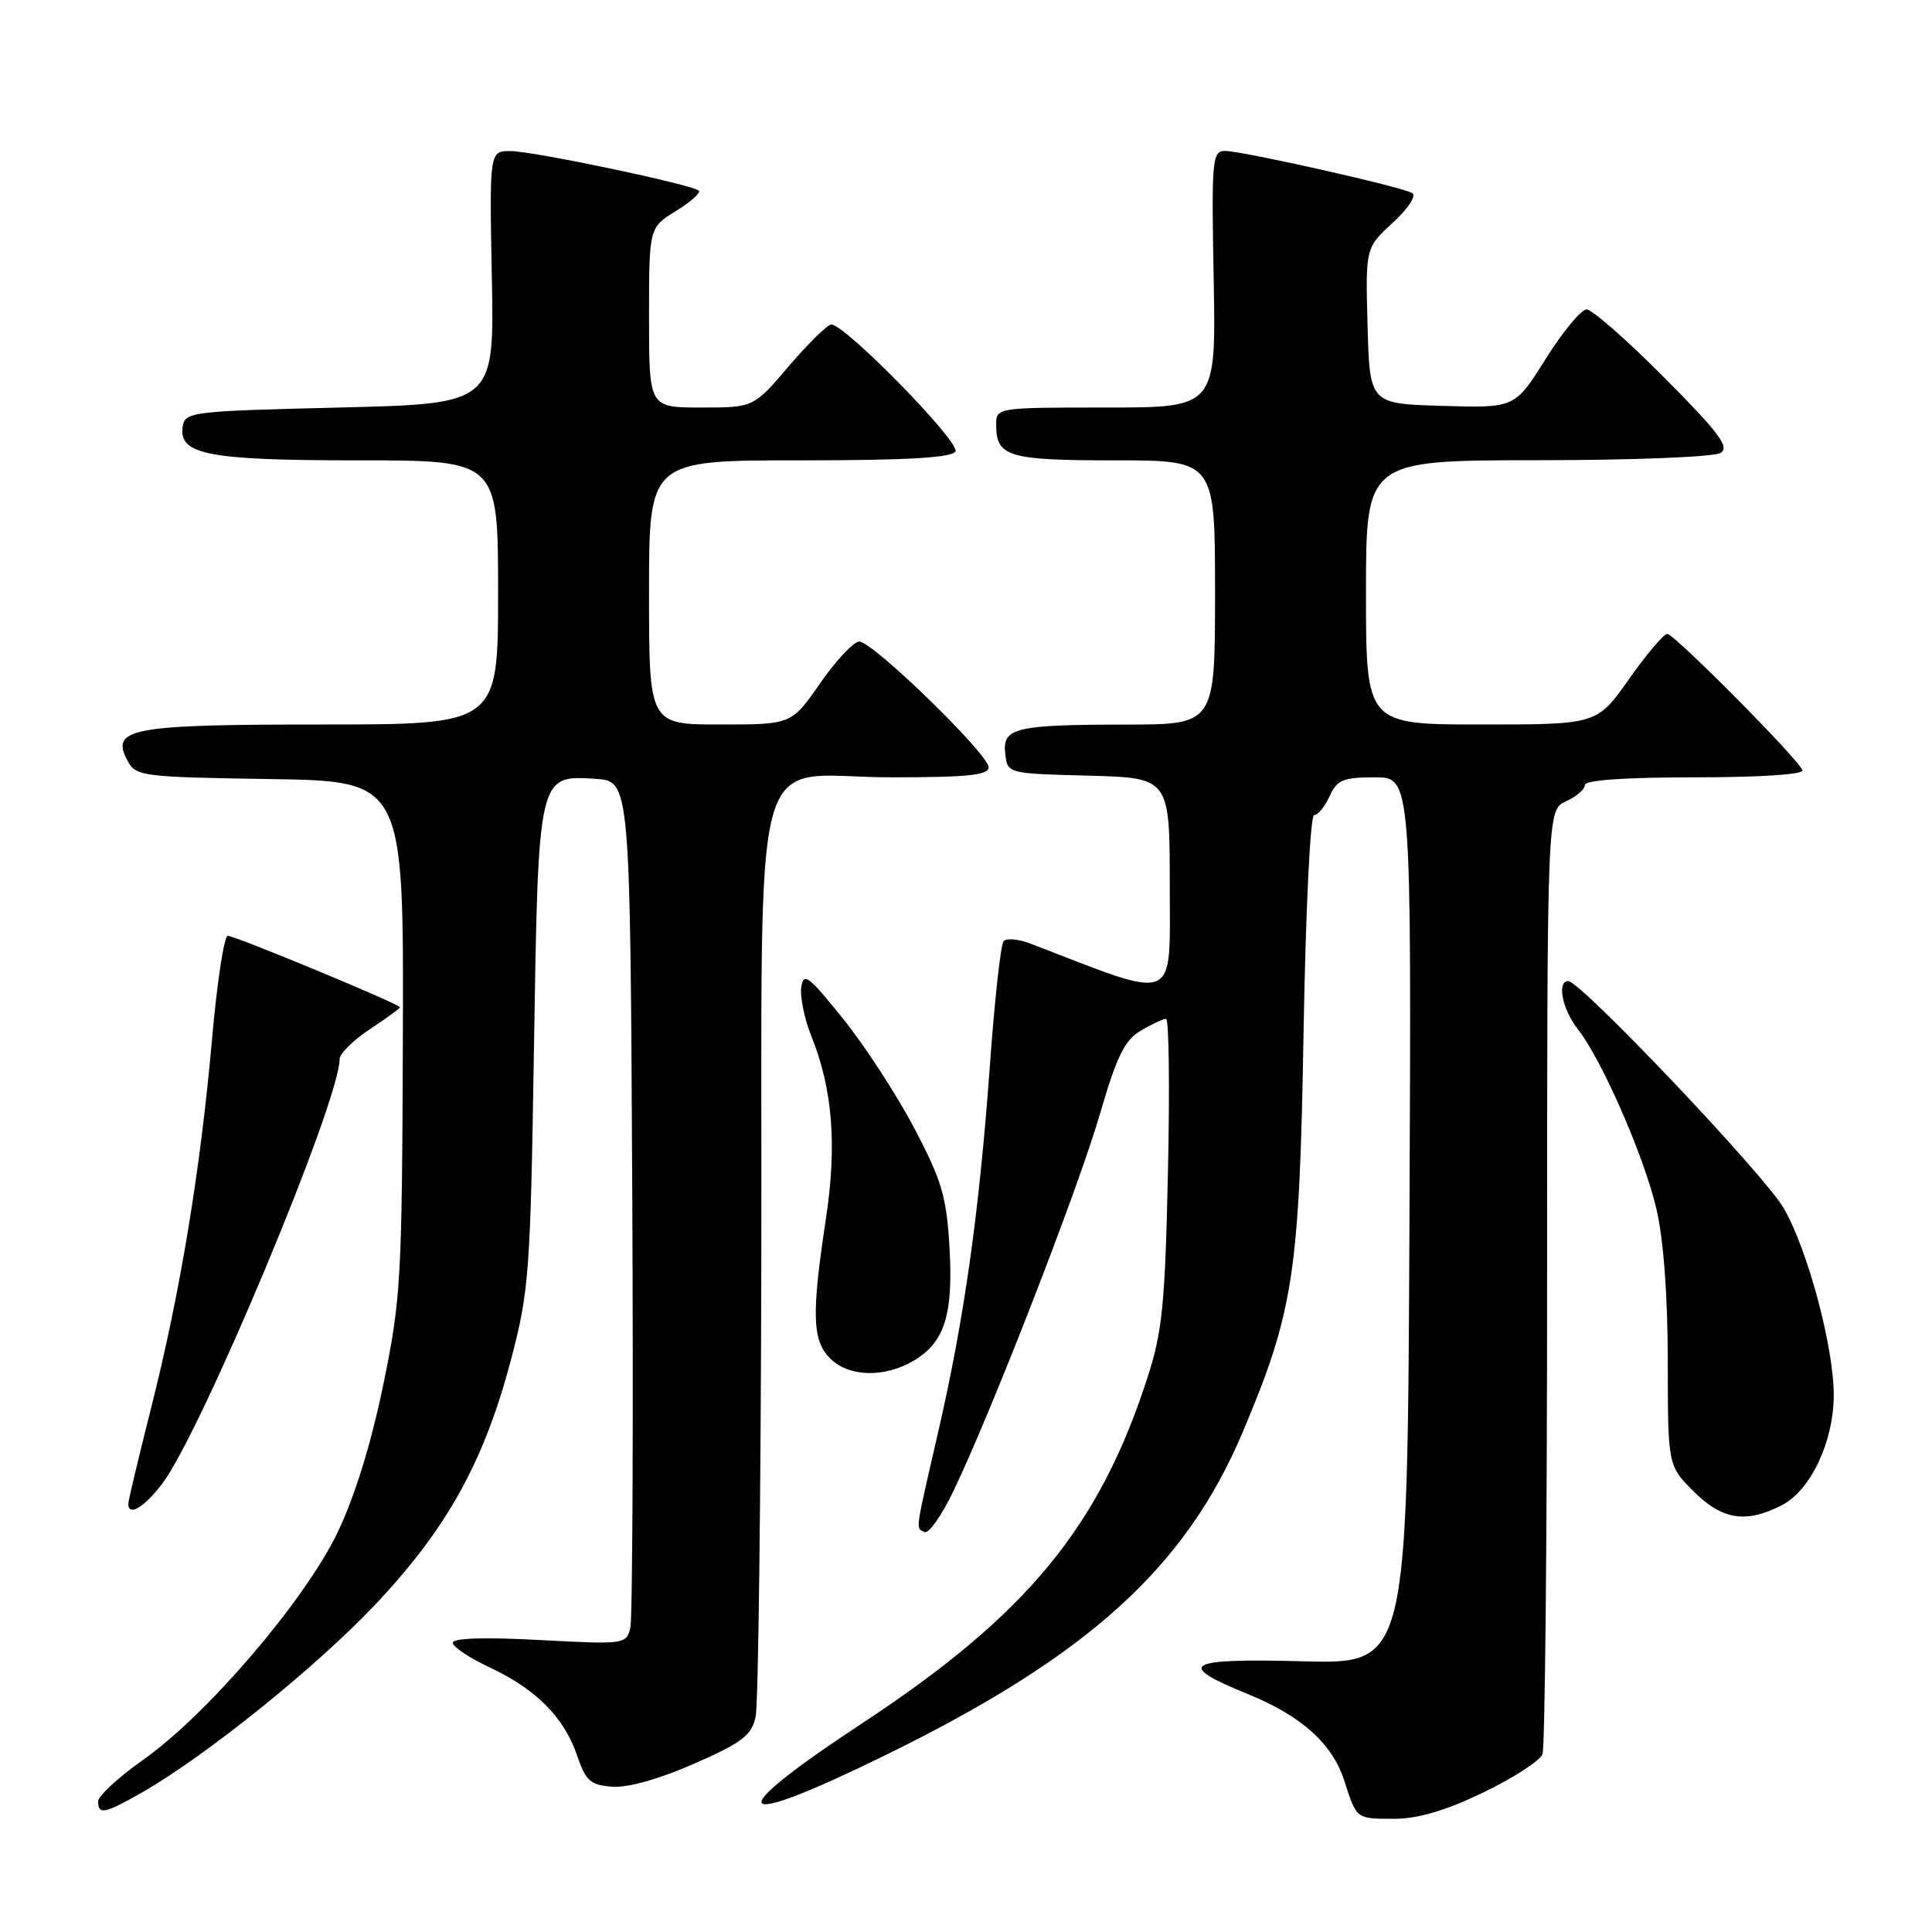 <?xml version="1.0" encoding="UTF-8" standalone="no"?>
<!DOCTYPE svg PUBLIC "-//W3C//DTD SVG 1.1//EN" "http://www.w3.org/Graphics/SVG/1.1/DTD/svg11.dtd" >
<svg xmlns="http://www.w3.org/2000/svg" xmlns:xlink="http://www.w3.org/1999/xlink" version="1.1" viewBox="0 0 256 256">
 <g >
 <path fill="currentColor"
d=" M 196.53 237.52 C 200.51 235.60 204.05 233.31 204.39 232.44 C 204.72 231.56 205.00 203.05 205.00 169.08 C 205.00 107.32 205.00 107.32 207.50 106.18 C 208.88 105.56 210.00 104.58 210.00 104.02 C 210.00 103.37 215.32 103.00 224.58 103.00 C 233.24 103.00 239.03 102.62 238.83 102.06 C 238.31 100.58 221.86 84.00 220.92 84.00 C 220.45 84.00 218.16 86.70 215.84 90.00 C 211.61 96.00 211.61 96.00 196.30 96.00 C 181.00 96.00 181.00 96.00 181.00 78.50 C 181.00 61.00 181.00 61.00 203.75 60.98 C 216.45 60.98 227.16 60.55 228.00 60.01 C 229.21 59.24 227.77 57.32 220.52 50.03 C 215.58 45.06 210.95 41.00 210.23 41.00 C 209.52 41.00 207.08 43.94 204.83 47.53 C 200.73 54.07 200.73 54.07 191.12 53.78 C 181.50 53.50 181.50 53.50 181.21 43.17 C 180.93 32.84 180.93 32.84 184.54 29.53 C 186.53 27.70 187.70 25.94 187.15 25.59 C 185.82 24.77 164.63 20.00 162.31 20.00 C 160.62 20.00 160.52 21.14 160.82 37.00 C 161.13 54.00 161.13 54.00 146.57 54.00 C 132.03 54.00 132.00 54.01 132.00 56.30 C 132.00 60.52 133.60 61.00 147.70 61.00 C 161.00 61.00 161.00 61.00 161.00 78.50 C 161.00 96.00 161.00 96.00 149.25 96.01 C 134.46 96.03 132.80 96.43 133.20 99.88 C 133.50 102.50 133.50 102.50 144.25 102.78 C 155.00 103.07 155.00 103.07 155.00 117.46 C 155.00 133.20 156.32 132.66 136.59 125.05 C 134.99 124.43 133.36 124.28 132.98 124.71 C 132.60 125.15 131.77 132.70 131.14 141.50 C 129.75 160.64 127.78 174.65 124.37 189.50 C 121.19 203.33 121.32 202.41 122.50 203.00 C 123.05 203.28 124.79 200.80 126.37 197.50 C 131.44 186.92 142.89 157.45 145.74 147.64 C 147.97 139.97 149.01 137.84 151.15 136.57 C 152.61 135.71 154.12 135.00 154.51 135.00 C 154.89 135.00 155.01 144.11 154.76 155.25 C 154.38 172.78 154.02 176.44 152.06 182.50 C 145.65 202.36 136.05 213.99 114.25 228.34 C 95.26 240.84 96.70 242.69 117.50 232.48 C 144.21 219.38 157.09 207.71 164.68 189.73 C 171.42 173.75 172.19 168.71 172.73 136.75 C 173.01 120.49 173.62 108.00 174.13 108.00 C 174.63 108.00 175.56 106.88 176.18 105.50 C 177.17 103.33 177.97 103.00 182.17 103.00 C 187.02 103.00 187.02 103.00 186.76 161.75 C 186.50 220.50 186.50 220.50 172.63 220.13 C 156.98 219.72 155.64 220.53 165.41 224.50 C 172.43 227.36 176.54 231.05 178.11 235.91 C 179.77 241.07 179.68 241.00 184.70 241.00 C 187.89 241.00 191.50 239.94 196.53 237.52 Z  M 18.82 237.51 C 27.26 232.68 41.82 220.96 49.65 212.69 C 59.20 202.60 64.13 193.72 67.69 180.24 C 70.11 171.04 70.28 168.76 70.75 139.03 C 71.33 102.53 71.29 102.71 78.90 103.20 C 83.50 103.50 83.50 103.50 83.78 158.50 C 83.93 188.75 83.81 214.50 83.52 215.71 C 82.99 217.88 82.76 217.91 71.49 217.31 C 64.22 216.92 60.00 217.05 60.00 217.68 C 60.00 218.22 62.23 219.70 64.96 220.98 C 71.06 223.84 74.75 227.57 76.48 232.64 C 77.63 236.00 78.24 236.53 81.15 236.75 C 83.21 236.90 87.39 235.72 92.00 233.69 C 98.41 230.87 99.59 229.96 100.13 227.44 C 100.48 225.83 100.82 198.20 100.88 166.06 C 101.02 95.63 99.00 103.00 118.17 103.00 C 128.16 103.00 131.00 102.71 131.00 101.67 C 131.00 99.94 115.64 85.00 113.86 85.01 C 113.11 85.02 110.79 87.49 108.69 90.51 C 104.88 96.00 104.88 96.00 95.44 96.00 C 86.00 96.00 86.00 96.00 86.00 78.50 C 86.00 61.00 86.00 61.00 105.94 61.00 C 120.08 61.00 126.09 60.66 126.60 59.83 C 127.32 58.67 112.01 43.00 110.15 43.00 C 109.65 43.00 107.13 45.48 104.54 48.50 C 99.85 54.00 99.85 54.00 92.92 54.00 C 86.00 54.00 86.00 54.00 86.00 42.08 C 86.00 30.16 86.00 30.16 89.55 27.97 C 91.51 26.76 92.88 25.55 92.60 25.27 C 91.80 24.47 70.80 20.05 67.67 20.02 C 64.85 20.00 64.85 20.00 65.17 36.75 C 65.50 53.50 65.50 53.50 45.00 54.00 C 25.22 54.48 24.49 54.57 24.20 56.57 C 23.68 60.25 27.64 61.00 47.55 61.00 C 66.00 61.00 66.00 61.00 66.00 78.50 C 66.00 96.00 66.00 96.00 42.69 96.00 C 17.28 96.00 14.59 96.50 16.90 100.81 C 18.00 102.86 18.80 102.97 35.77 103.23 C 53.50 103.50 53.50 103.50 53.38 137.50 C 53.27 169.71 53.13 172.14 50.75 183.66 C 49.13 191.47 46.96 198.45 44.68 203.16 C 40.33 212.15 27.44 227.21 19.00 233.16 C 15.70 235.49 13.00 237.98 13.00 238.70 C 13.00 240.51 13.87 240.33 18.82 237.51 Z  M 236.13 199.43 C 239.92 197.47 242.95 191.06 242.98 184.91 C 243.01 178.60 239.55 165.62 236.35 160.09 C 233.81 155.68 209.44 130.00 207.80 130.00 C 206.27 130.00 207.01 133.75 209.05 136.34 C 212.24 140.39 217.83 153.16 219.48 160.17 C 220.42 164.16 220.98 171.61 220.99 180.35 C 221.00 194.20 221.00 194.20 224.40 197.60 C 228.20 201.40 231.36 201.90 236.13 199.43 Z  M 21.48 196.62 C 26.66 189.82 45.00 145.95 45.00 140.34 C 45.00 139.62 46.80 137.84 49.00 136.38 C 51.20 134.93 53.00 133.61 53.00 133.47 C 53.00 133.06 31.17 124.00 30.18 124.00 C 29.70 124.00 28.75 130.19 28.09 137.75 C 26.56 155.07 23.87 171.36 20.01 186.61 C 18.36 193.15 17.00 198.84 17.00 199.25 C 17.00 200.99 19.07 199.77 21.48 196.62 Z  M 121.05 180.31 C 125.17 177.88 126.33 174.21 125.81 165.23 C 125.42 158.55 124.79 156.41 121.15 149.50 C 118.84 145.10 114.59 138.57 111.72 135.00 C 107.13 129.29 106.46 128.78 106.17 130.82 C 105.99 132.10 106.60 135.03 107.52 137.32 C 110.33 144.31 110.92 151.73 109.43 161.54 C 107.52 174.16 107.62 177.62 110.00 180.00 C 112.46 182.46 117.20 182.59 121.05 180.31 Z "/>
</g>
</svg>